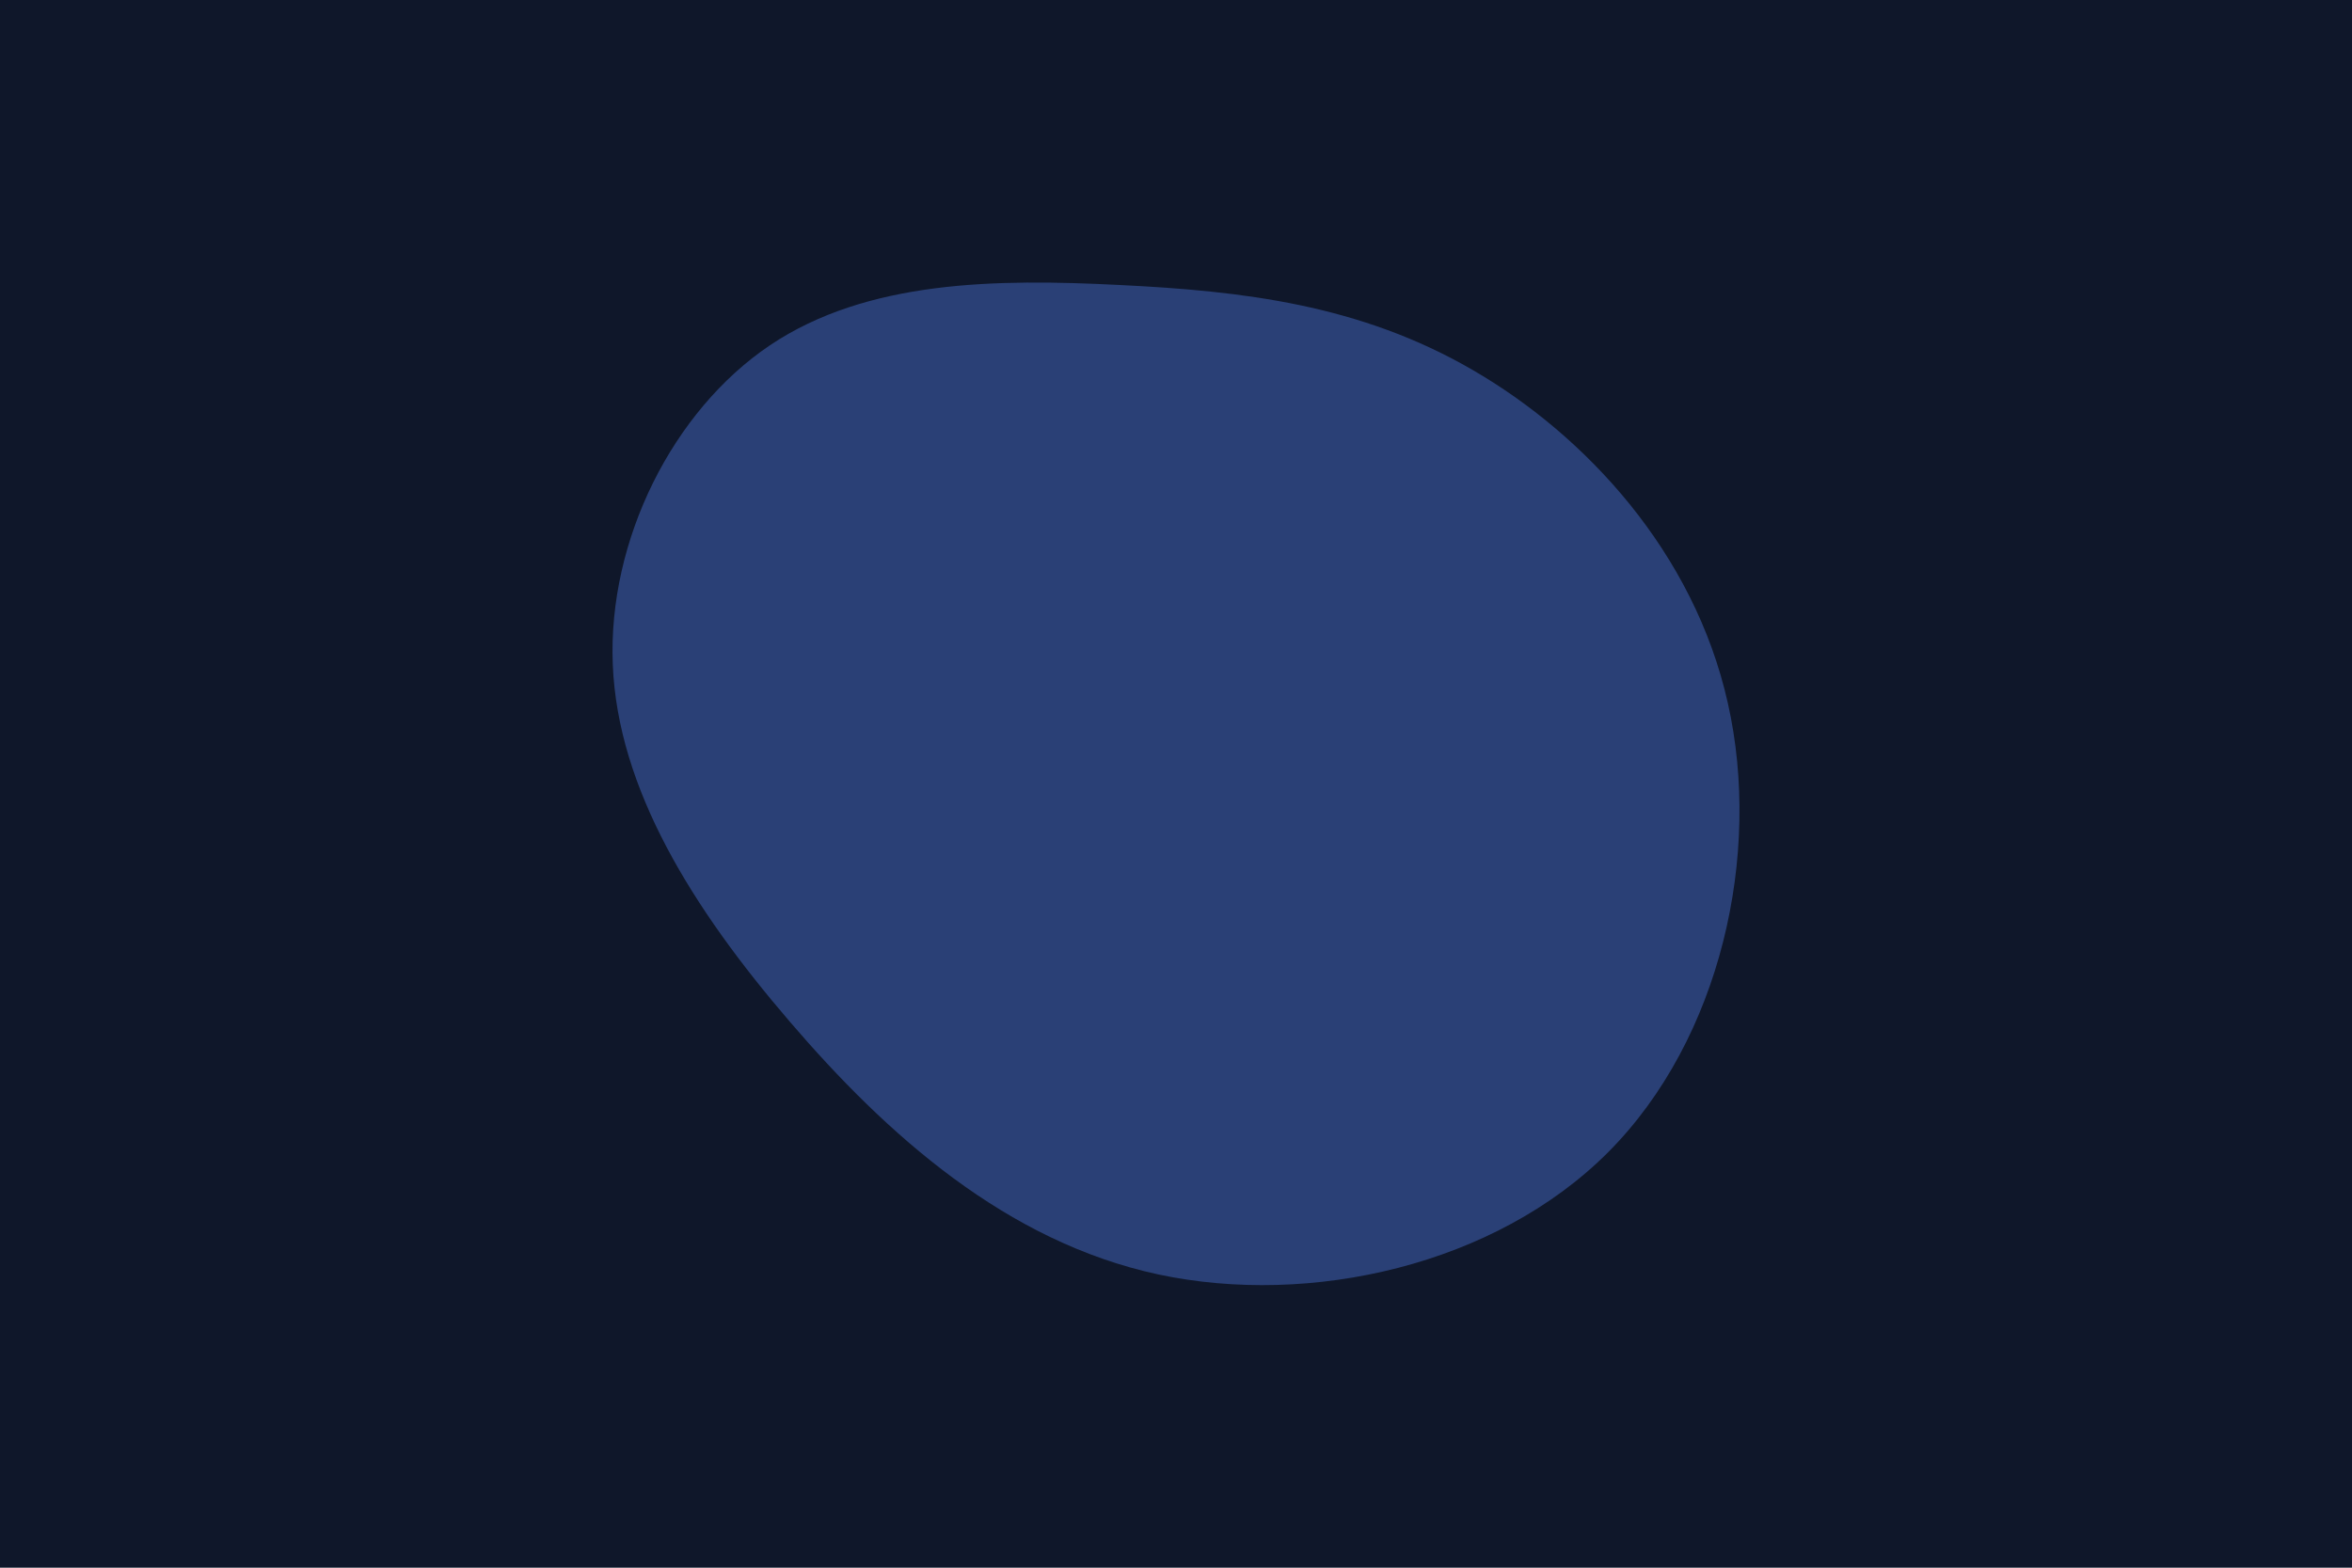 <svg id="visual" viewBox="0 0 900 600" width="900" height="600" xmlns="http://www.w3.org/2000/svg" xmlns:xlink="http://www.w3.org/1999/xlink" version="1.1"><rect x="0" y="0" width="900" height="600" fill="#0f172a"></rect><g transform="translate(430.779 256.175)"><path d="M132.7 -114.6C175.9 -89.6 217.5 -44.8 230.4 13C243.4 70.7 227.8 141.4 184.6 184.8C141.4 228.1 70.7 244 12.5 231.6C-45.7 219.1 -91.5 178.1 -128.6 134.8C-165.8 91.5 -194.4 45.7 -196.3 -1.9C-198.2 -49.5 -173.3 -99 -136.2 -124C-99 -149 -49.5 -149.5 -2.4 -147.1C44.8 -144.8 89.6 -139.6 132.7 -114.6" fill="#2a4076"></path></g></svg>